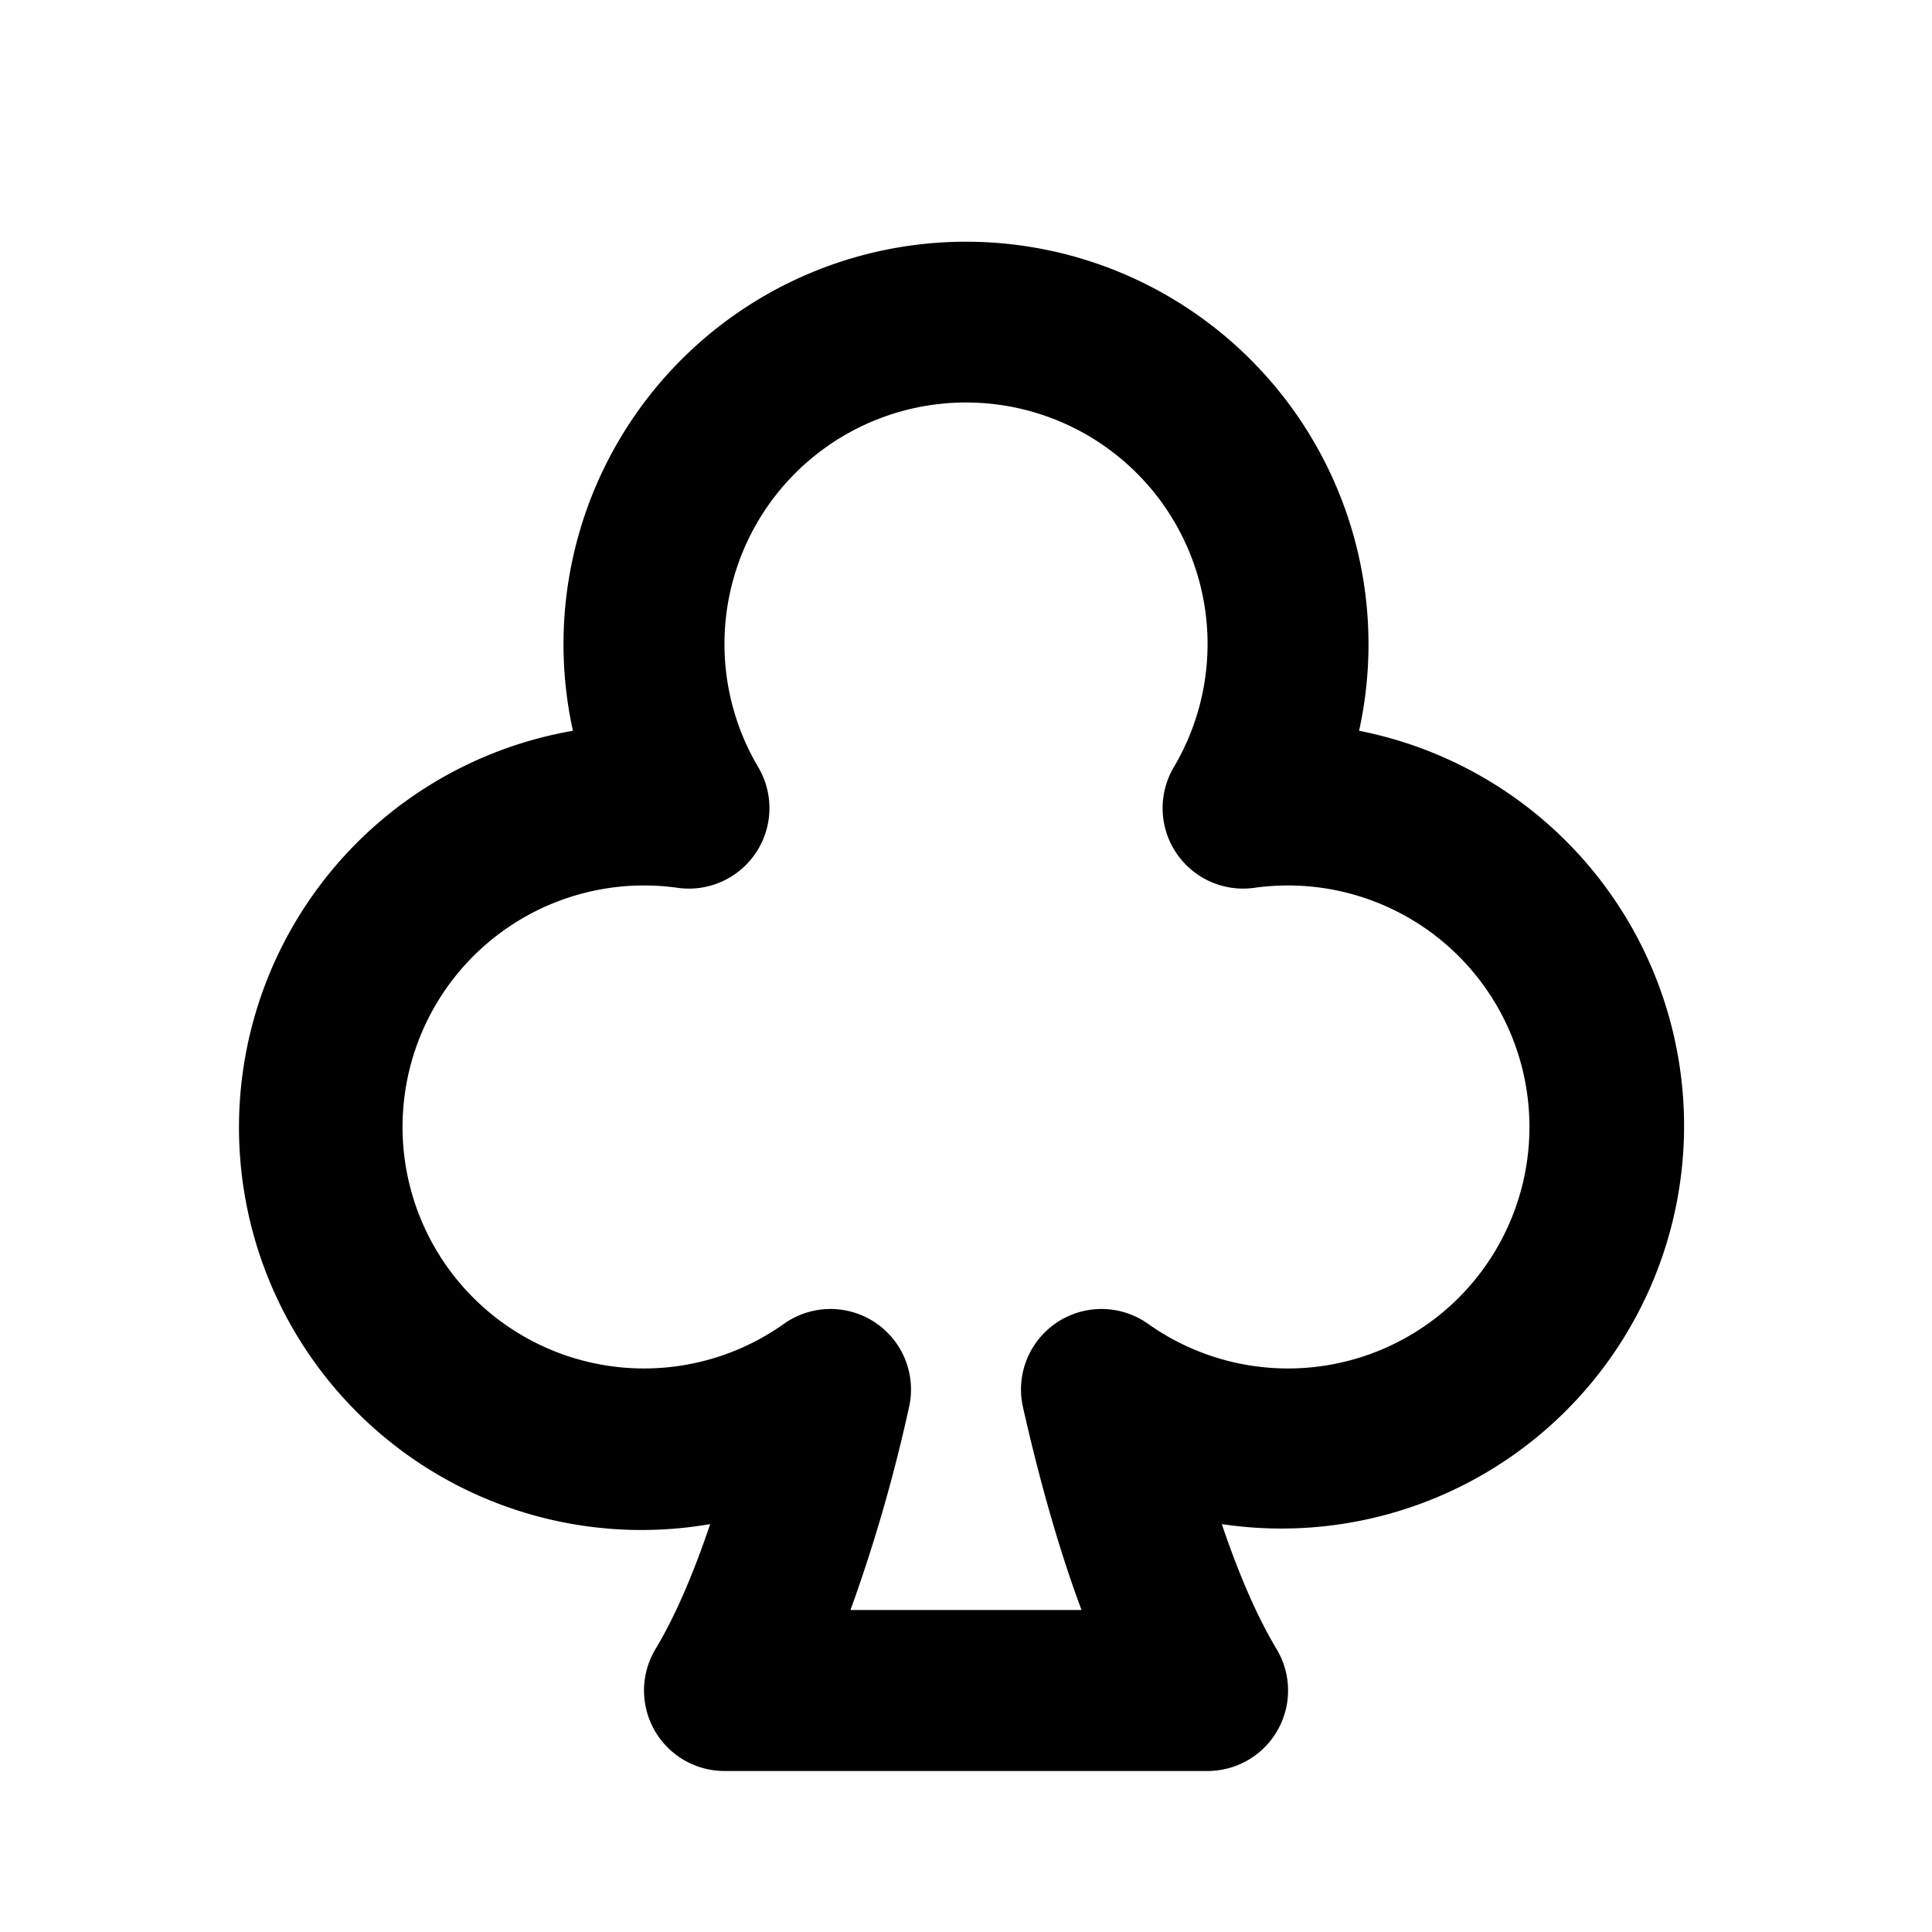 <svg xmlns="http://www.w3.org/2000/svg" width="3em" height="3em" viewBox="0 0 24 24"><g fill="none" fill-rule="evenodd"><path d="m12.594 23.258l-.012.002l-.071.035l-.02.004l-.014-.004l-.071-.036q-.016-.004-.024.006l-.004.01l-.017.428l.005.02l.01.013l.104.074l.015.004l.012-.004l.104-.074l.012-.016l.004-.017l-.017-.427q-.004-.016-.016-.018m.264-.113l-.014.002l-.184.093l-.01.01l-.003.011l.018.43l.005.012l.008.008l.201.092q.019.005.029-.008l.004-.014l-.034-.614q-.005-.019-.02-.022m-.715.002a.02.02 0 0 0-.027.006l-.006.014l-.034.614q.001.018.017.024l.015-.002l.201-.093l.01-.008l.003-.011l.018-.43l-.003-.012l-.01-.01z"/><path fill="currentColor" d="M12 5a3 3 0 0 0-2.582 4.528a1 1 0 0 1-.998 1.501a3 3 0 1 0 1.317 5.417a1 1 0 0 1 1.555 1.036A20 20 0 0 1 10.565 20h2.87c-.302-.81-.54-1.691-.727-2.518a1 1 0 0 1 1.555-1.036a3 3 0 1 0 1.317-5.417a1 1 0 0 1-.998-1.5A3 3 0 0 0 12 5M7 8a5 5 0 1 1 9.883 1.078a5.002 5.002 0 0 1-1.705 9.855c.203.602.43 1.136.68 1.552A1 1 0 0 1 15 22H9a1 1 0 0 1-.857-1.515c.25-.416.476-.95.679-1.552a5 5 0 0 1-1.705-9.855A5 5 0 0 1 7 8"/></g></svg>